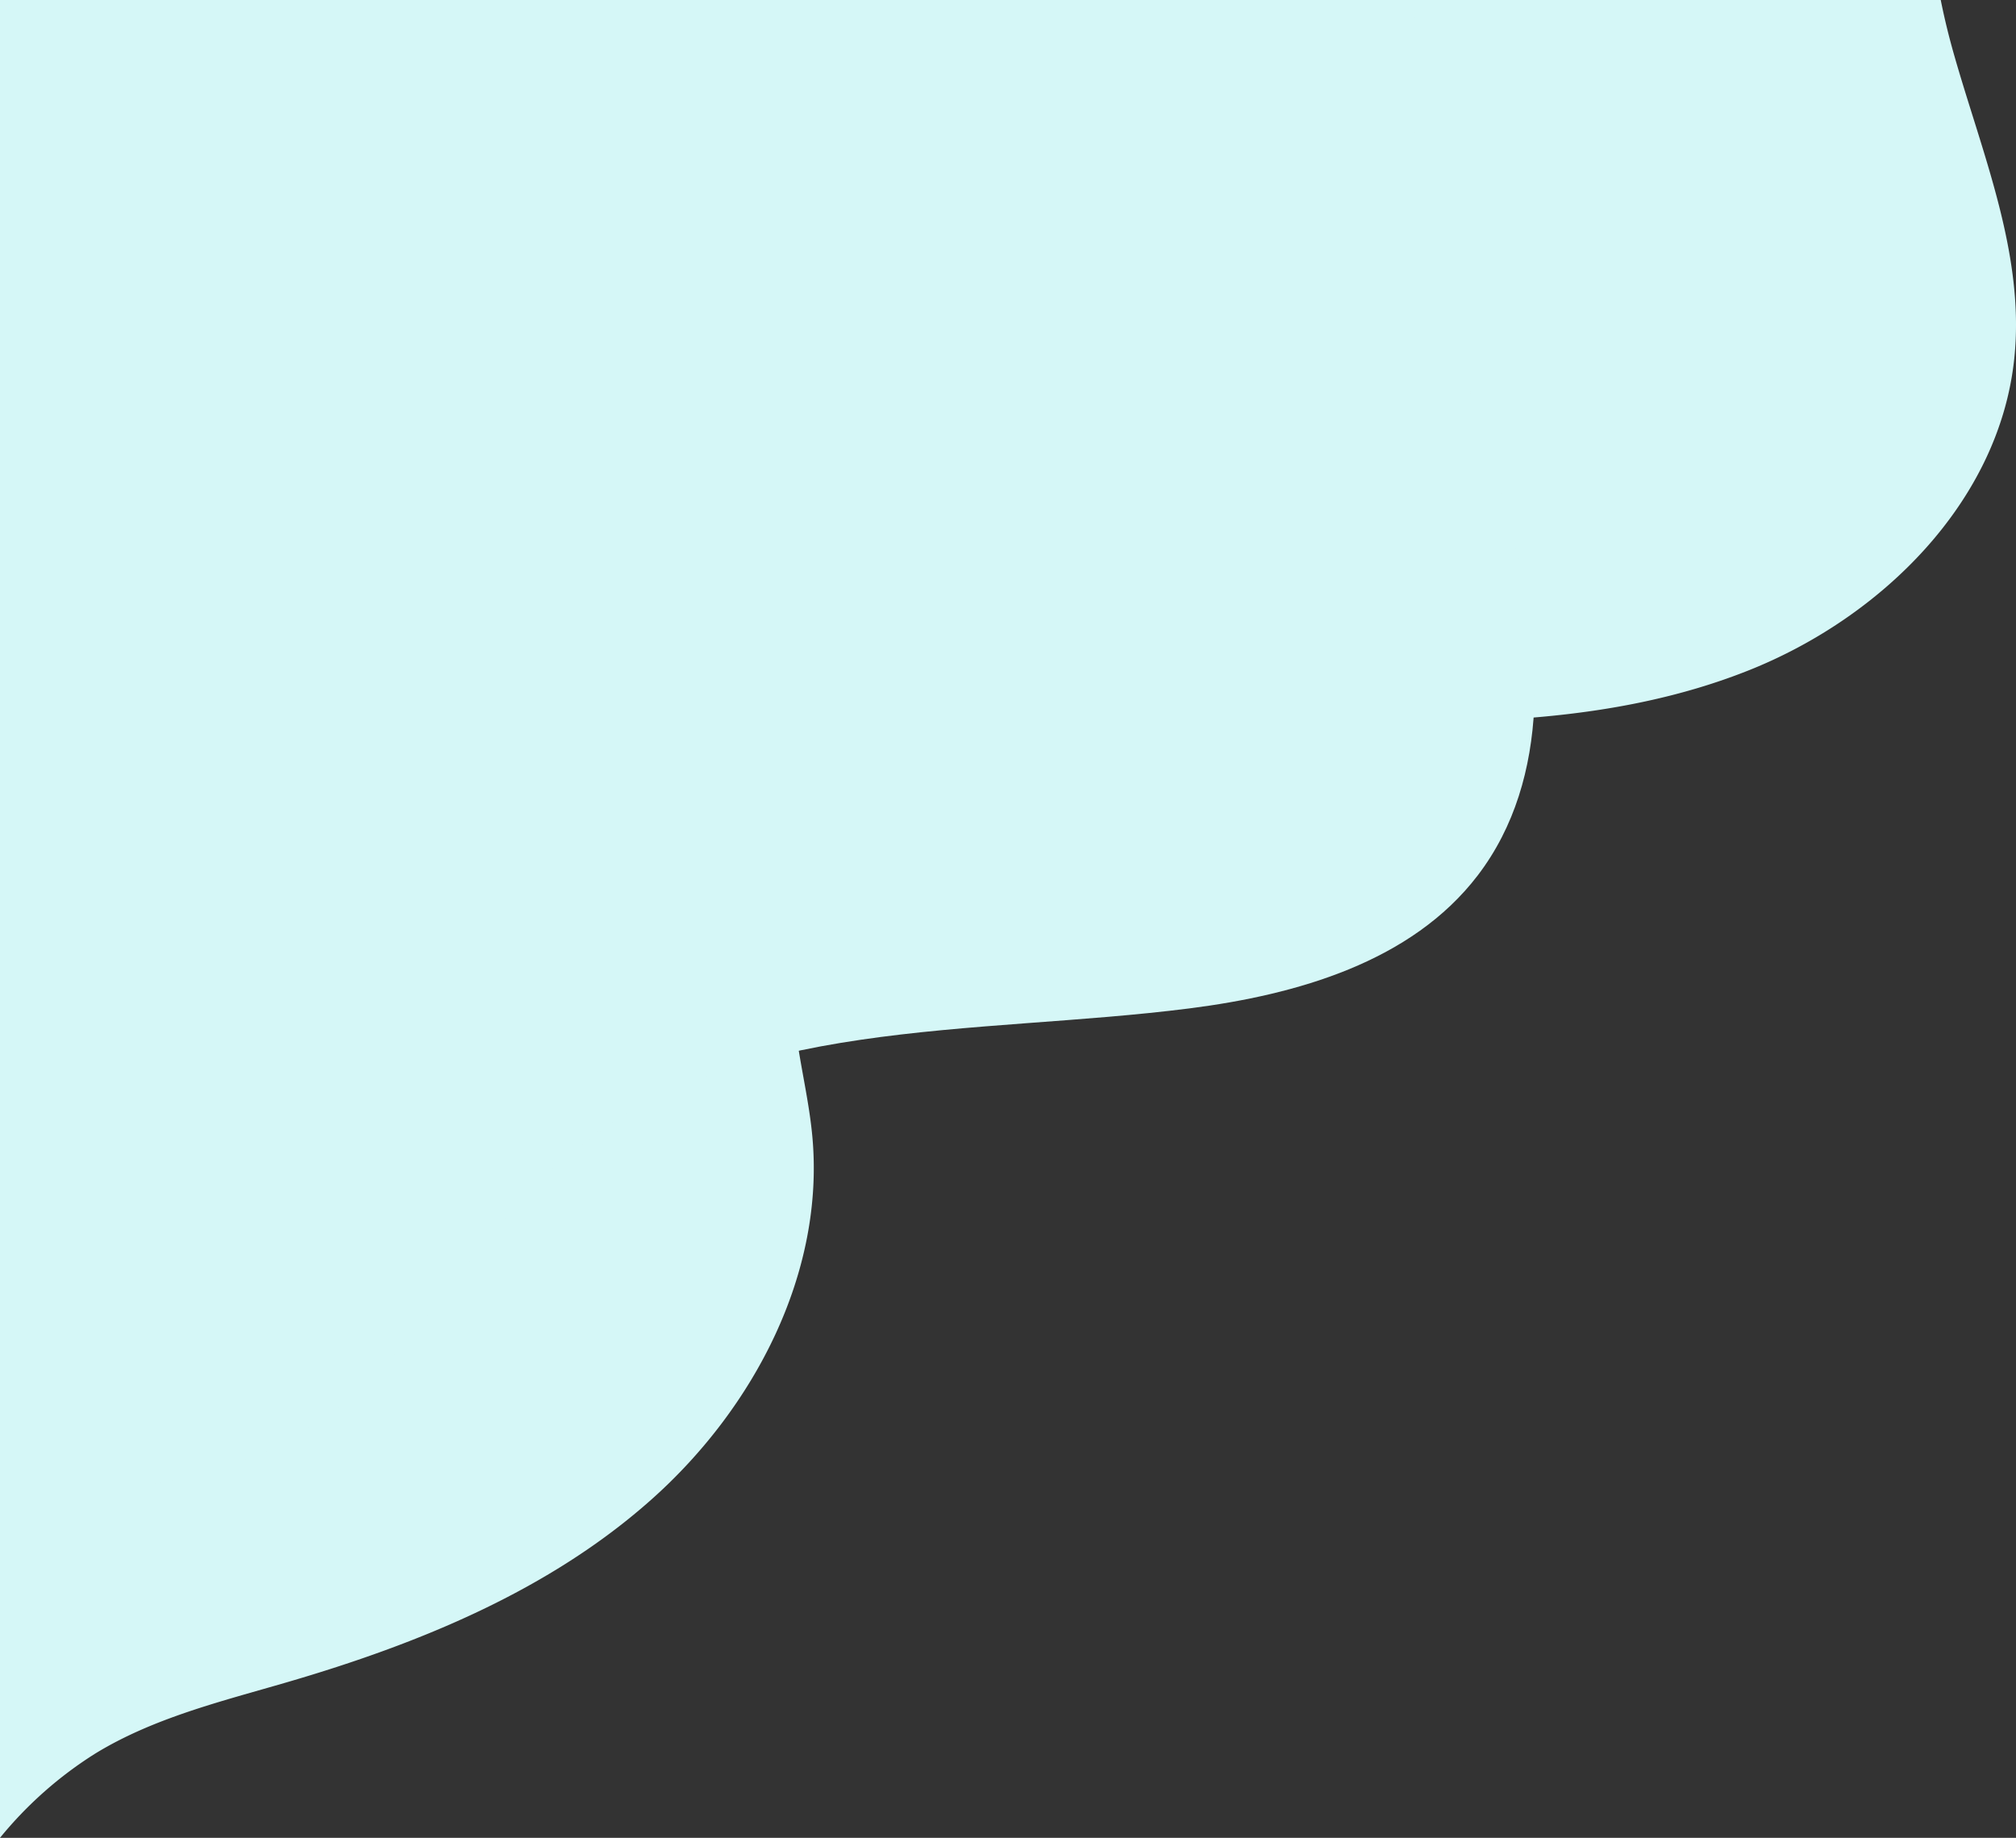 <svg xmlns="http://www.w3.org/2000/svg" width="263.263" height="239.967" viewBox="0 0 263.263 239.967"><rect x="0" y="0" width="263.263" height="239.967" fill="#333333" stroke="none"/><defs><style>.a{fill:#d5f7f7;mix-blend-mode:multiply;isolation:isolate;}</style></defs><g transform="translate(1.13 -0.198)"><path class="a" d="M-1.13,240.165a51.242,51.242,0,0,1,12.37-10.959c7.643-4.7,16.531-6.851,25.147-9.365,17.2-5.022,34.274-11.992,47.641-23.93s22.594-29.566,20.915-47.409c-.654-6.953-2.907-13.794-2.449-20.763.935-14.243,13.266-25.626,26.792-30.184s28.178-3.764,42.443-3.309c18.752.6,38.06.425,55.49-6.515s32.762-22.1,34.693-40.764c1.4-13.472-4.137-26.544-7.853-39.568-.669-2.343-1.267-4.756-1.754-7.2H-1.13Z"/><path class="a" d="M-1.13.2V194.847c15.028.808,30.287-.975,42.363-9.539,12.788-9.069,19.887-24.3,31.916-34.356,21.647-18.1,53.037-15.517,81.027-19.083,14.087-1.795,29.033-6.078,37.659-17.359,9.686-12.665,8.638-30.579,4.117-45.869-6.891-25.27-15.1-42.333-12.04-68.443Z"/></g></svg>